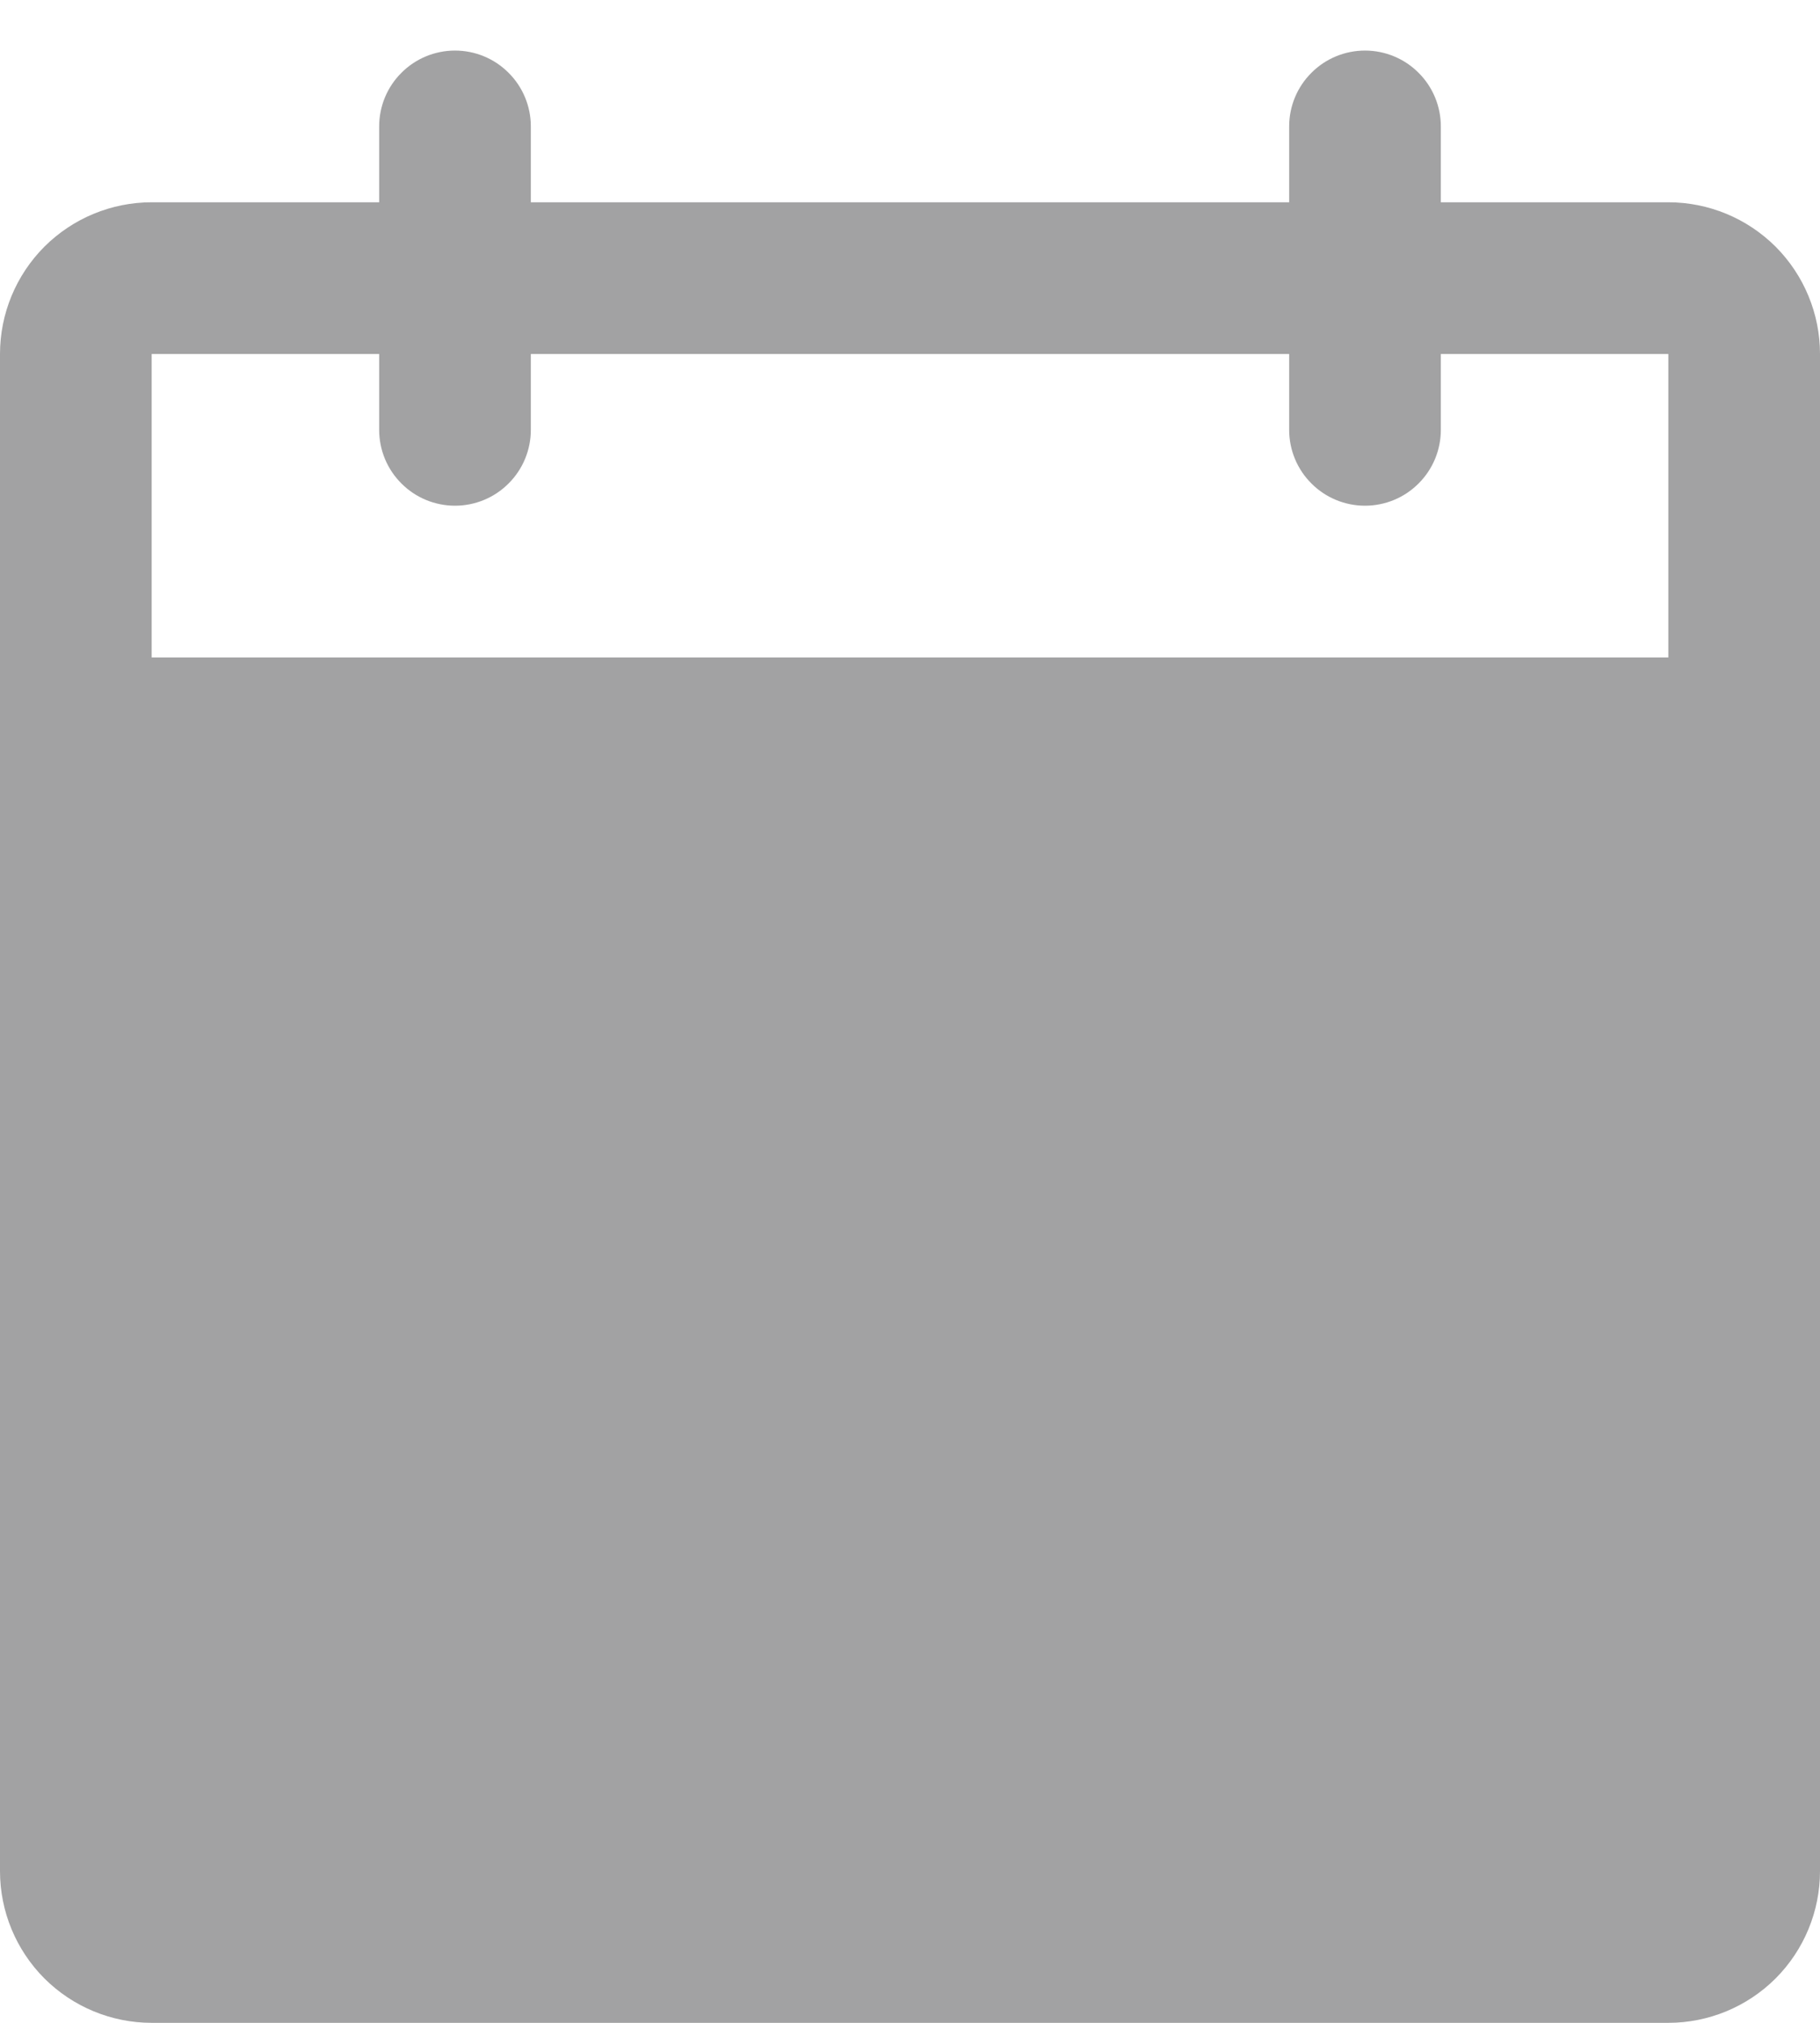 <svg width="18" height="20" viewBox="0 0 18 20" fill="none" xmlns="http://www.w3.org/2000/svg">
<path d="M16.5 2H14.25V1.25C14.25 1.051 14.171 0.86 14.03 0.72C13.89 0.579 13.699 0.5 13.5 0.5C13.301 0.5 13.11 0.579 12.97 0.72C12.829 0.86 12.75 1.051 12.75 1.25V2H5.25V1.25C5.25 1.051 5.171 0.86 5.03 0.72C4.89 0.579 4.699 0.5 4.5 0.5C4.301 0.5 4.11 0.579 3.97 0.72C3.829 0.86 3.75 1.051 3.75 1.25V2H1.5C1.102 2 0.721 2.158 0.439 2.439C0.158 2.721 0 3.102 0 3.5V18.5C0 18.898 0.158 19.279 0.439 19.561C0.721 19.842 1.102 20 1.5 20H16.5C16.898 20 17.279 19.842 17.561 19.561C17.842 19.279 18 18.898 18 18.5V3.5C18 3.102 17.842 2.721 17.561 2.439C17.279 2.158 16.898 2 16.5 2V2ZM16.5 6.5H1.5V3.5H3.75V4.25C3.75 4.449 3.829 4.64 3.97 4.78C4.11 4.921 4.301 5 4.5 5C4.699 5 4.89 4.921 5.03 4.78C5.171 4.64 5.25 4.449 5.25 4.25V3.5H12.75V4.25C12.75 4.449 12.829 4.64 12.97 4.78C13.11 4.921 13.301 5 13.5 5C13.699 5 13.89 4.921 14.03 4.78C14.171 4.64 14.25 4.449 14.25 4.25V3.5H16.5V6.5Z" fill="#A2A2A3"/>
</svg>
